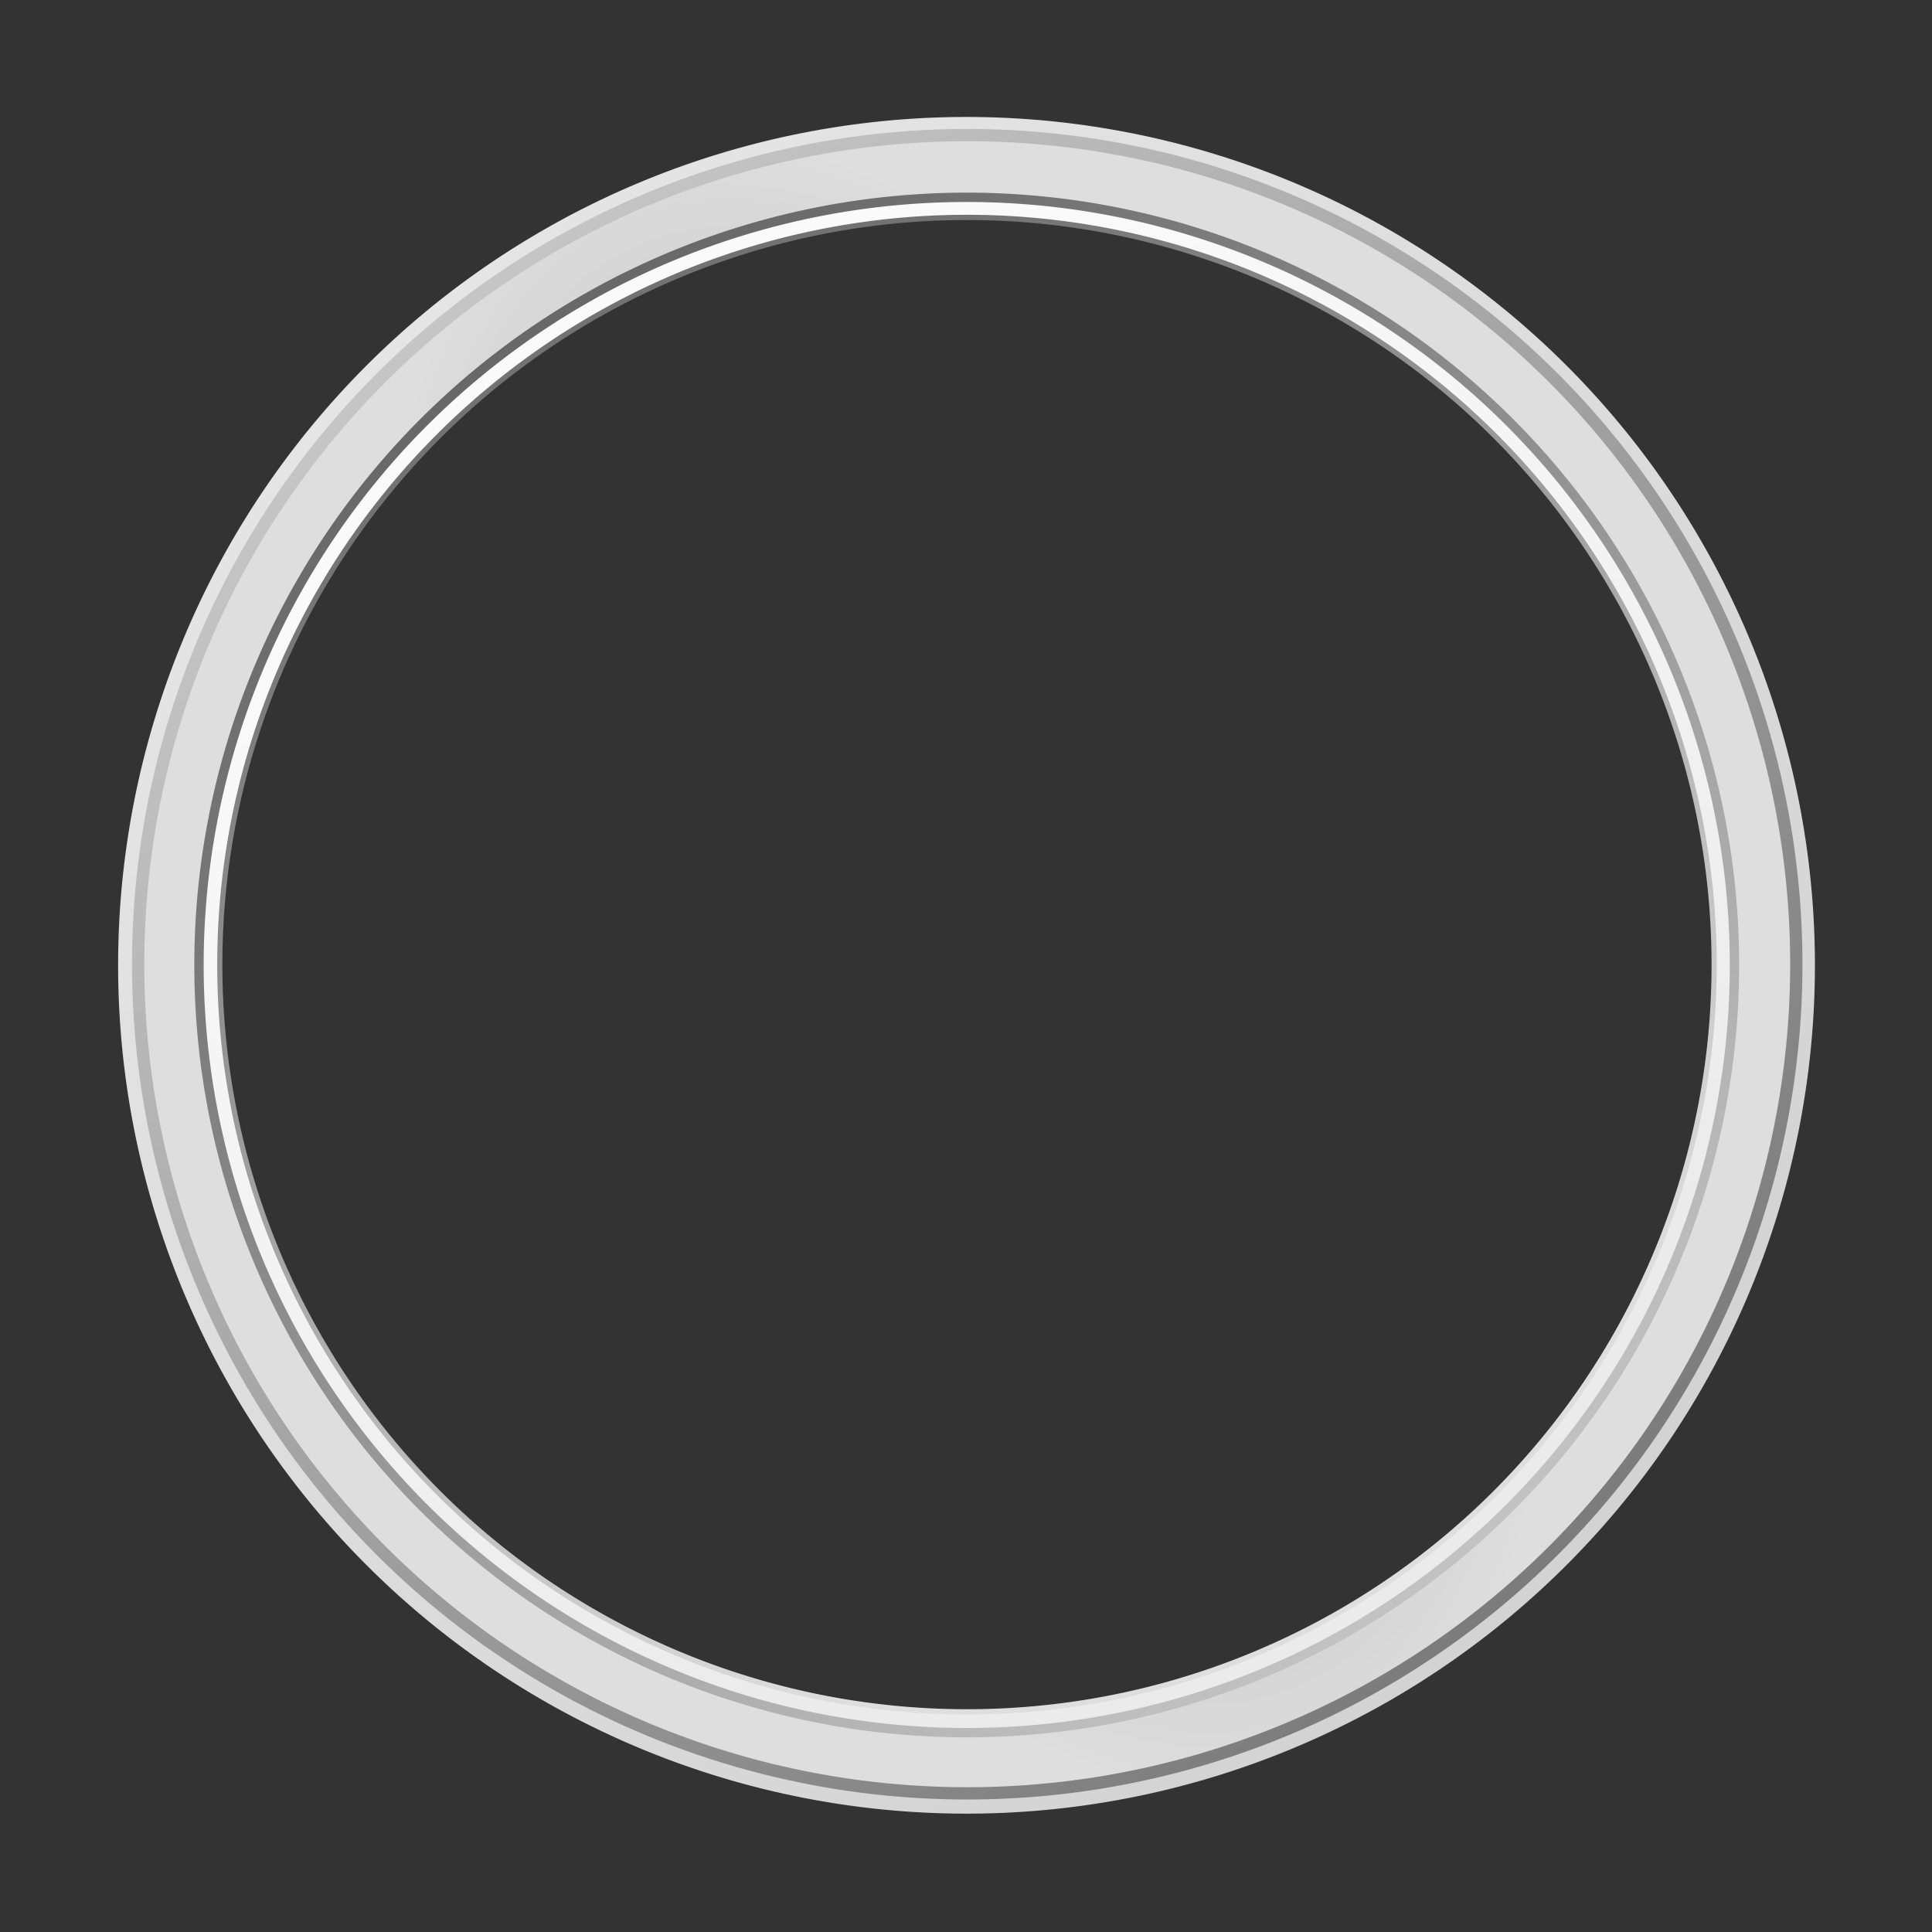 <?xml version="1.0" encoding="UTF-8" standalone="no"?>
<!-- Created with Inkscape (http://www.inkscape.org/) -->
<svg
   xmlns:dc="http://purl.org/dc/elements/1.1/"
   xmlns:cc="http://web.resource.org/cc/"
   xmlns:rdf="http://www.w3.org/1999/02/22-rdf-syntax-ns#"
   xmlns:svg="http://www.w3.org/2000/svg"
   xmlns="http://www.w3.org/2000/svg"
   xmlns:xlink="http://www.w3.org/1999/xlink"
   xmlns:sodipodi="http://inkscape.sourceforge.net/DTD/sodipodi-0.dtd"
   xmlns:inkscape="http://www.inkscape.org/namespaces/inkscape"
   width="100"
   height="100"
   id="svg2"
   sodipodi:version="0.32"
   inkscape:version="0.43+devel"
   version="1.0"
   sodipodi:docbase="/home/dt/.cairo-clock/themes/silvia-24"
   sodipodi:docname="clock-frame.svg">
  <rect width="100%" height="100%" fill="#333333" stroke="none"/>
  <defs
     id="defs4">
    <linearGradient
       id="linearGradient15432">
      <stop
         style="stop-color:#c8c8c8;stop-opacity:1;"
         offset="0"
         id="stop15434" />
      <stop
         style="stop-color:#616161;stop-opacity:1;"
         offset="1"
         id="stop15436" />
    </linearGradient>
    <linearGradient
       id="linearGradient14551">
      <stop
         style="stop-color:#fafafa;stop-opacity:1;"
         offset="0"
         id="stop14553" />
      <stop
         style="stop-color:#ebebeb;stop-opacity:1;"
         offset="1"
         id="stop14555" />
    </linearGradient>
    <linearGradient
       id="linearGradient13670">
      <stop
         style="stop-color:#727272;stop-opacity:1;"
         offset="0"
         id="stop13672" />
      <stop
         style="stop-color:#dedede;stop-opacity:1;"
         offset="1"
         id="stop13674" />
    </linearGradient>
    <linearGradient
       id="linearGradient12789">
      <stop
         style="stop-color:#e6e6e6;stop-opacity:1;"
         offset="0"
         id="stop12791" />
      <stop
         style="stop-color:#d2d2d2;stop-opacity:1;"
         offset="1"
         id="stop12793" />
    </linearGradient>
    <linearGradient
       id="linearGradient11908">
      <stop
         style="stop-color:#393926;stop-opacity:1;"
         offset="0"
         id="stop11910" />
      <stop
         id="stop2297"
         offset="0"
         style="stop-color:#8b8b8b;stop-opacity:1;" />
      <stop
         style="stop-color:#f0f0f0;stop-opacity:1;"
         offset="1"
         id="stop11912" />
    </linearGradient>
    <linearGradient
       id="linearGradient11027">
      <stop
         style="stop-color:#484848;stop-opacity:1;"
         offset="0"
         id="stop11029" />
      <stop
         style="stop-color:#c8c8c8;stop-opacity:1;"
         offset="1"
         id="stop11031" />
    </linearGradient>
    <linearGradient
       id="linearGradient9273">
      <stop
         style="stop-color:#404040;stop-opacity:1;"
         offset="0"
         id="stop9275" />
      <stop
         style="stop-color:#6d6d6d;stop-opacity:1;"
         offset="1"
         id="stop9277" />
    </linearGradient>
    <linearGradient
       id="linearGradient5971">
      <stop
         style="stop-color:#303030;stop-opacity:1;"
         offset="0"
         id="stop5973" />
      <stop
         id="stop5975"
         offset="1"
         style="stop-color:#eeeeee;stop-opacity:1;" />
    </linearGradient>
    <linearGradient
       id="linearGradient5959">
      <stop
         style="stop-color:#525252;stop-opacity:1;"
         offset="0"
         id="stop5961" />
      <stop
         style="stop-color:#959595;stop-opacity:1;"
         offset="1"
         id="stop5963" />
    </linearGradient>
    <linearGradient
       id="linearGradient5951">
      <stop
         style="stop-color:#a2a2a2;stop-opacity:1;"
         offset="0"
         id="stop5953" />
      <stop
         style="stop-color:#dedede;stop-opacity:1;"
         offset="1"
         id="stop5955" />
    </linearGradient>
    <linearGradient
       id="linearGradient2315">
      <stop
         style="stop-color:#656565;stop-opacity:1;"
         offset="0"
         id="stop2317" />
      <stop
         style="stop-color:#383838;stop-opacity:1;"
         offset="1"
         id="stop2319" />
    </linearGradient>
    <linearGradient
       id="linearGradient2283">
      <stop
         id="stop2303"
         offset="0"
         style="stop-color:#b4b4b4;stop-opacity:1;" />
      <stop
         style="stop-color:#eeeeee;stop-opacity:1;"
         offset="1"
         id="stop2287" />
    </linearGradient>
    <linearGradient
       id="linearGradient5754">
      <stop
         style="stop-color:#858585;stop-opacity:1;"
         offset="0"
         id="stop5756" />
      <stop
         id="stop5762"
         offset="0.718"
         style="stop-color:#979797;stop-opacity:1;" />
      <stop
         style="stop-color:#b3b3b3;stop-opacity:1;"
         offset="0.948"
         id="stop5764" />
      <stop
         style="stop-color:#f3f3f3;stop-opacity:1;"
         offset="1"
         id="stop5758" />
    </linearGradient>
    <linearGradient
       id="linearGradient3996">
      <stop
         style="stop-color:#666666;stop-opacity:1;"
         offset="0"
         id="stop3998" />
      <stop
         id="stop4877"
         offset="0.956"
         style="stop-color:#acacac;stop-opacity:1;" />
      <stop
         style="stop-color:#cfcfcf;stop-opacity:1;"
         offset="0.978"
         id="stop4879" />
      <stop
         style="stop-color:#f2f2f2;stop-opacity:1;"
         offset="1"
         id="stop4000" />
    </linearGradient>
    <linearGradient
       id="linearGradient2202">
      <stop
         style="stop-color:#f8f8f8;stop-opacity:1;"
         offset="0"
         id="stop2204" />
      <stop
         style="stop-color:#ababab;stop-opacity:1;"
         offset="1"
         id="stop2206" />
    </linearGradient>
    <radialGradient
       inkscape:collect="always"
       xlink:href="#linearGradient3996"
       id="radialGradient4002"
       cx="28.47"
       cy="23.587"
       fx="28.47"
       fy="23.587"
       r="19.189"
       gradientTransform="matrix(1,1.016444e-16,-8.254542e-17,0.681,-6.306154e-15,7.315)"
       gradientUnits="userSpaceOnUse" />
    <radialGradient
       inkscape:collect="always"
       xlink:href="#linearGradient5754"
       id="radialGradient5760"
       cx="29.983"
       cy="22.083"
       fx="29.983"
       fy="22.083"
       r="19.042"
       gradientTransform="matrix(1,0,0,0.686,0,7.197)"
       gradientUnits="userSpaceOnUse" />
    <linearGradient
       inkscape:collect="always"
       xlink:href="#linearGradient2315"
       id="linearGradient5921"
       x1="-189.879"
       y1="126.449"
       x2="-121.435"
       y2="212.38"
       gradientUnits="userSpaceOnUse" />
    <linearGradient
       inkscape:collect="always"
       xlink:href="#linearGradient2202"
       id="linearGradient5947"
       x1="-125.021"
       y1="210.19"
       x2="-184.589"
       y2="127.179"
       gradientUnits="userSpaceOnUse" />
    <linearGradient
       inkscape:collect="always"
       xlink:href="#linearGradient2283"
       id="linearGradient5949"
       x1="-126.428"
       y1="207.999"
       x2="-182.696"
       y2="129.127"
       gradientUnits="userSpaceOnUse" />
    <linearGradient
       inkscape:collect="always"
       xlink:href="#linearGradient5951"
       id="linearGradient5957"
       x1="-127.482"
       y1="207.755"
       x2="-179.694"
       y2="128.883"
       gradientUnits="userSpaceOnUse" />
    <linearGradient
       inkscape:collect="always"
       xlink:href="#linearGradient5959"
       id="linearGradient5965"
       x1="-137.642"
       y1="207.999"
       x2="-173.915"
       y2="129.613"
       gradientUnits="userSpaceOnUse" />
    <linearGradient
       inkscape:collect="always"
       xlink:href="#linearGradient2283"
       id="linearGradient5967"
       x1="-134.942"
       y1="209.216"
       x2="-180.024"
       y2="130.831"
       gradientUnits="userSpaceOnUse" />
    <linearGradient
       inkscape:collect="always"
       xlink:href="#linearGradient5971"
       id="linearGradient5969"
       x1="-173.599"
       y1="128.64"
       x2="-134.307"
       y2="210.433"
       gradientUnits="userSpaceOnUse" />
    <linearGradient
       inkscape:collect="always"
       xlink:href="#linearGradient2283"
       id="linearGradient5986"
       gradientUnits="userSpaceOnUse"
       x1="-126.428"
       y1="207.999"
       x2="-182.696"
       y2="129.127" />
    <linearGradient
       inkscape:collect="always"
       xlink:href="#linearGradient2202"
       id="linearGradient5988"
       gradientUnits="userSpaceOnUse"
       x1="-125.021"
       y1="210.19"
       x2="-184.589"
       y2="127.179" />
    <linearGradient
       inkscape:collect="always"
       xlink:href="#linearGradient5951"
       id="linearGradient5990"
       gradientUnits="userSpaceOnUse"
       x1="-127.482"
       y1="207.755"
       x2="-179.694"
       y2="128.883" />
    <linearGradient
       inkscape:collect="always"
       xlink:href="#linearGradient2315"
       id="linearGradient5992"
       gradientUnits="userSpaceOnUse"
       x1="-189.879"
       y1="126.449"
       x2="-121.435"
       y2="212.38" />
    <linearGradient
       inkscape:collect="always"
       xlink:href="#linearGradient5971"
       id="linearGradient5994"
       gradientUnits="userSpaceOnUse"
       x1="-173.599"
       y1="128.64"
       x2="-134.307"
       y2="210.433" />
    <linearGradient
       inkscape:collect="always"
       xlink:href="#linearGradient2283"
       id="linearGradient5996"
       gradientUnits="userSpaceOnUse"
       x1="-134.942"
       y1="209.216"
       x2="-180.024"
       y2="130.831" />
    <linearGradient
       inkscape:collect="always"
       xlink:href="#linearGradient5959"
       id="linearGradient5998"
       gradientUnits="userSpaceOnUse"
       x1="-137.642"
       y1="207.999"
       x2="-173.915"
       y2="129.613" />
    <linearGradient
       inkscape:collect="always"
       xlink:href="#linearGradient9273"
       id="linearGradient9279"
       x1="-76.931"
       y1="182.051"
       x2="-119.063"
       y2="113.943"
       gradientUnits="userSpaceOnUse" />
    <linearGradient
       inkscape:collect="always"
       xlink:href="#linearGradient11027"
       id="linearGradient11033"
       x1="-120.584"
       y1="108.97"
       x2="-75.929"
       y2="184.465"
       gradientUnits="userSpaceOnUse" />
    <linearGradient
       inkscape:collect="always"
       xlink:href="#linearGradient11908"
       id="linearGradient11914"
       x1="-75.575"
       y1="189.057"
       x2="-120.545"
       y2="105.899"
       gradientUnits="userSpaceOnUse" />
    <linearGradient
       inkscape:collect="always"
       xlink:href="#linearGradient12789"
       id="linearGradient12795"
       x1="-75.284"
       y1="189.081"
       x2="-118.468"
       y2="106.508"
       gradientUnits="userSpaceOnUse" />
    <linearGradient
       inkscape:collect="always"
       xlink:href="#linearGradient13670"
       id="linearGradient13676"
       x1="-118.469"
       y1="106.953"
       x2="-77.143"
       y2="184.746"
       gradientUnits="userSpaceOnUse" />
    <linearGradient
       inkscape:collect="always"
       xlink:href="#linearGradient14551"
       id="linearGradient14557"
       x1="-118.703"
       y1="108.66"
       x2="-79.02"
       y2="183.911"
       gradientUnits="userSpaceOnUse" />
    <linearGradient
       inkscape:collect="always"
       xlink:href="#linearGradient15432"
       id="linearGradient15438"
       x1="-122.203"
       y1="108.449"
       x2="-76.969"
       y2="186.698"
       gradientUnits="userSpaceOnUse" />
    <linearGradient
       inkscape:collect="always"
       xlink:href="#linearGradient13670"
       id="linearGradient15449"
       gradientUnits="userSpaceOnUse"
       x1="-118.469"
       y1="106.953"
       x2="-77.143"
       y2="184.746"
       gradientTransform="matrix(0.961,0,0,0.961,-3.885,5.827)" />
    <linearGradient
       inkscape:collect="always"
       xlink:href="#linearGradient11908"
       id="linearGradient15451"
       gradientUnits="userSpaceOnUse"
       x1="-132.854"
       y1="111.256"
       x2="-69.239"
       y2="189.979"
       gradientTransform="matrix(0.961,0,0,0.961,-3.885,5.827)" />
    <linearGradient
       inkscape:collect="always"
       xlink:href="#linearGradient11027"
       id="linearGradient15453"
       gradientUnits="userSpaceOnUse"
       x1="-154.583"
       y1="77.88"
       x2="-64.136"
       y2="198.096"
       gradientTransform="matrix(1.033,0,0,1.033,3.257,-4.885)" />
    <linearGradient
       inkscape:collect="always"
       xlink:href="#linearGradient12789"
       id="linearGradient15455"
       gradientUnits="userSpaceOnUse"
       x1="-146.806"
       y1="102.55"
       x2="-58.126"
       y2="199.166"
       gradientTransform="matrix(0.971,0,0,0.971,-2.884,4.327)" />
    <linearGradient
       inkscape:collect="always"
       xlink:href="#linearGradient14551"
       id="linearGradient15457"
       gradientUnits="userSpaceOnUse"
       x1="-118.703"
       y1="108.66"
       x2="-79.02"
       y2="183.911"
       gradientTransform="matrix(0.961,0,0,0.961,-3.885,5.827)" />
    <linearGradient
       inkscape:collect="always"
       xlink:href="#linearGradient15432"
       id="linearGradient15461"
       gradientUnits="userSpaceOnUse"
       x1="-135.068"
       y1="98.647"
       x2="-27.807"
       y2="218.4"
       gradientTransform="matrix(0.969,0,0,0.969,-3.127,4.691)" />
    <linearGradient
       id="linearGradient15600">
      <stop
         id="stop15602"
         offset="0"
         style="stop-color:#cfd3d3;stop-opacity:1;" />
      <stop
         id="stop15604"
         offset="1"
         style="stop-color:#f7fcf9;stop-opacity:1;" />
    </linearGradient>
    <radialGradient
       gradientUnits="userSpaceOnUse"
       r="1.597"
       fy="50.005"
       fx="50.385"
       cy="50.005"
       cx="50.385"
       id="radialGradient14540"
       xlink:href="#linearGradient14534"
       inkscape:collect="always" />
    <linearGradient
       id="linearGradient1529">
      <stop
         style="stop-color:#a5adad;stop-opacity:1;"
         offset="0"
         id="stop1531" />
      <stop
         style="stop-color:#e8f4ed;stop-opacity:1;"
         offset="1"
         id="stop1533" />
    </linearGradient>
    <linearGradient
       id="linearGradient15891">
      <stop
         id="stop15893"
         offset="0"
         style="stop-color:#a5adad;stop-opacity:1;" />
      <stop
         id="stop15895"
         offset="1"
         style="stop-color:#e8f4ed;stop-opacity:1;" />
    </linearGradient>
    <linearGradient
       id="linearGradient3287">
      <stop
         id="stop3289"
         offset="0"
         style="stop-color:#ffffff;stop-opacity:1;" />
      <stop
         id="stop3291"
         offset="1"
         style="stop-color:#7f7f7f;stop-opacity:1;" />
    </linearGradient>
    <linearGradient
       id="linearGradient5989">
      <stop
         id="stop5991"
         offset="0"
         style="stop-color:#ffffff;stop-opacity:1;" />
      <stop
         style="stop-color:#bcbcbc;stop-opacity:1;"
         offset="0.565"
         id="stop2316" />
      <stop
         id="stop2318"
         offset="0.837"
         style="stop-color:#838383;stop-opacity:1;" />
      <stop
         id="stop5993"
         offset="1"
         style="stop-color:#3a3a3a;stop-opacity:1;" />
    </linearGradient>
    <linearGradient
       id="linearGradient14534">
      <stop
         id="stop14536"
         offset="0"
         style="stop-color:#464646;stop-opacity:1;" />
      <stop
         style="stop-color:#464646;stop-opacity:1;"
         offset="0.878"
         id="stop14542" />
      <stop
         id="stop14538"
         offset="1"
         style="stop-color:#787878;stop-opacity:1;" />
    </linearGradient>
    <radialGradient
       inkscape:collect="always"
       xlink:href="#linearGradient5951"
       id="radialGradient3172"
       cx="-100"
       cy="150"
       fx="-100"
       fy="150"
       r="55.331"
       gradientTransform="matrix(0.528,-0.252,0.461,0.968,-116.268,-20.345)"
       gradientUnits="userSpaceOnUse" />
  </defs>
  <sodipodi:namedview
     id="base"
     pagecolor="#ffffff"
     bordercolor="#666666"
     borderopacity="1.0"
     inkscape:pageopacity="0.0"
     inkscape:pageshadow="2"
     inkscape:zoom="8.7488987"
     inkscape:cx="53.088403"
     inkscape:cy="59.900446"
     inkscape:document-units="px"
     inkscape:current-layer="layer1"
     showguides="true"
     inkscape:guide-bbox="true"
     inkscape:window-width="1068"
     inkscape:window-height="978"
     inkscape:window-x="6"
     inkscape:window-y="40"
     inkscape:guide-points="true"
     guidetolerance="10px">
    <sodipodi:guide
       orientation="vertical"
       position="50.002"
       id="guide6000" />
    <sodipodi:guide
       orientation="horizontal"
       position="49.999"
       id="guide6002" />
  </sodipodi:namedview>
  <g
     inkscape:label="Ebene 1"
     inkscape:groupmode="layer"
     id="layer1">
    <g
       id="g15440"
       transform="matrix(0.776,0,0,0.776,127.65,-66.471)"
       inkscape:r_cx="true"
       inkscape:r_cy="true">
      <path
         d="M -50 150 A 50 50 0 1 1  -150,150 A 50 50 0 1 1  -50 150 z"
         sodipodi:ry="50"
         sodipodi:rx="50"
         sodipodi:cy="150"
         sodipodi:cx="-100"
         id="path1400"
         style="opacity:1;fill:none;fill-opacity:1;fill-rule:nonzero;stroke:url(#linearGradient15449);stroke-width:0.67;stroke-linecap:square;stroke-linejoin:round;stroke-miterlimit:4;stroke-dasharray:none;stroke-dashoffset:0;stroke-opacity:1"
         sodipodi:type="arc"
         inkscape:r_cx="true"
         inkscape:r_cy="true" />
      <path
         d="M -48.5 150 A 51.5 51.5 0 1 1  -151.5,150 A 51.5 51.5 0 1 1  -48.5 150 z"
         sodipodi:ry="51.5"
         sodipodi:rx="51.5"
         sodipodi:cy="150"
         sodipodi:cx="-100"
         id="path3150"
         style="opacity:1;fill:none;fill-opacity:1;fill-rule:nonzero;stroke:url(#linearGradient15451);stroke-width:0.67;stroke-linecap:square;stroke-linejoin:round;stroke-miterlimit:4;stroke-dasharray:none;stroke-dashoffset:0;stroke-opacity:1;display:none"
         sodipodi:type="arc"
         inkscape:r_cx="true"
         inkscape:r_cy="true" />
      <path
         d="M -43.496 150 A 56.504 56.5 0 1 1  -156.504,150 A 56.504 56.5 0 1 1  -43.496 150 z"
         sodipodi:ry="56.5"
         sodipodi:rx="56.503906"
         sodipodi:cy="150"
         sodipodi:cx="-100"
         id="path6652"
         style="opacity:1;fill:none;fill-opacity:1;fill-rule:nonzero;stroke:url(#linearGradient15455);stroke-width:1.313;stroke-linecap:square;stroke-linejoin:round;stroke-miterlimit:4;stroke-dasharray:none;stroke-dashoffset:0;stroke-opacity:1"
         sodipodi:type="arc"
         inkscape:r_cx="true"
         inkscape:r_cy="true"
         transform="matrix(0.99,0,0,0.99,-1.03,1.545)" />
      <path
         d="M -49.254 150 A 50.746 50.753 0 1 1  -150.746,150 A 50.746 50.753 0 1 1  -49.254 150 z"
         sodipodi:ry="50.752625"
         sodipodi:rx="50.746094"
         sodipodi:cy="150"
         sodipodi:cx="-100"
         id="path2275"
         style="opacity:1;fill:none;fill-opacity:1;fill-rule:nonzero;stroke:url(#linearGradient15457);stroke-width:1.474;stroke-linecap:square;stroke-linejoin:round;stroke-miterlimit:4;stroke-dasharray:none;stroke-dashoffset:0;stroke-opacity:1"
         sodipodi:type="arc"
         inkscape:r_cx="true"
         inkscape:r_cy="true" />
      <path
         d="M -46.746 150 A 53.254 53.25 0 1 1  -153.254,150 A 53.254 53.25 0 1 1  -46.746 150 z"
         sodipodi:ry="53.25"
         sodipodi:rx="53.253906"
         sodipodi:cy="150"
         sodipodi:cx="-100"
         id="path4025"
         style="opacity:1;fill:none;fill-opacity:1;fill-rule:nonzero;stroke:url(#radialGradient3172);stroke-width:4.154;stroke-linecap:square;stroke-linejoin:round;stroke-miterlimit:4;stroke-dasharray:none;stroke-dashoffset:0;stroke-opacity:1"
         sodipodi:type="arc"
         inkscape:r_cx="true"
         inkscape:r_cy="true" />
      <path
         d="M -44.254 150 A 55.746 55.75 0 1 1  -155.746,150 A 55.746 55.75 0 1 1  -44.254 150 z"
         sodipodi:ry="55.75"
         sodipodi:rx="55.746094"
         sodipodi:cy="150"
         sodipodi:cx="-100"
         id="path5777"
         style="opacity:1;fill:none;fill-opacity:1;fill-rule:nonzero;stroke:url(#linearGradient15461);stroke-width:0.826;stroke-linecap:square;stroke-linejoin:round;stroke-miterlimit:4;stroke-dasharray:none;stroke-dashoffset:0;stroke-opacity:1"
         sodipodi:type="arc"
         inkscape:r_cx="true"
         inkscape:r_cy="true"
         transform="matrix(0.992,0,0,0.992,-0.782,1.173)" />
      <path
         d="M -44.996 150 A 55.004 55 0 1 1  -155.004,150 A 55.004 55 0 1 1  -44.996 150 z"
         sodipodi:ry="55"
         sodipodi:rx="55.003906"
         sodipodi:cy="150"
         sodipodi:cx="-100"
         id="path4902"
         style="opacity:1;fill:none;fill-opacity:1;fill-rule:nonzero;stroke:url(#linearGradient15453);stroke-width:0.67;stroke-linecap:square;stroke-linejoin:round;stroke-miterlimit:4;stroke-dasharray:none;stroke-dashoffset:0;stroke-opacity:1"
         sodipodi:type="arc"
         inkscape:r_cx="true"
         inkscape:r_cy="true"
         transform="matrix(0.931,0,0,0.931,-6.916,10.374)" />
    </g>
  </g>
</svg>
